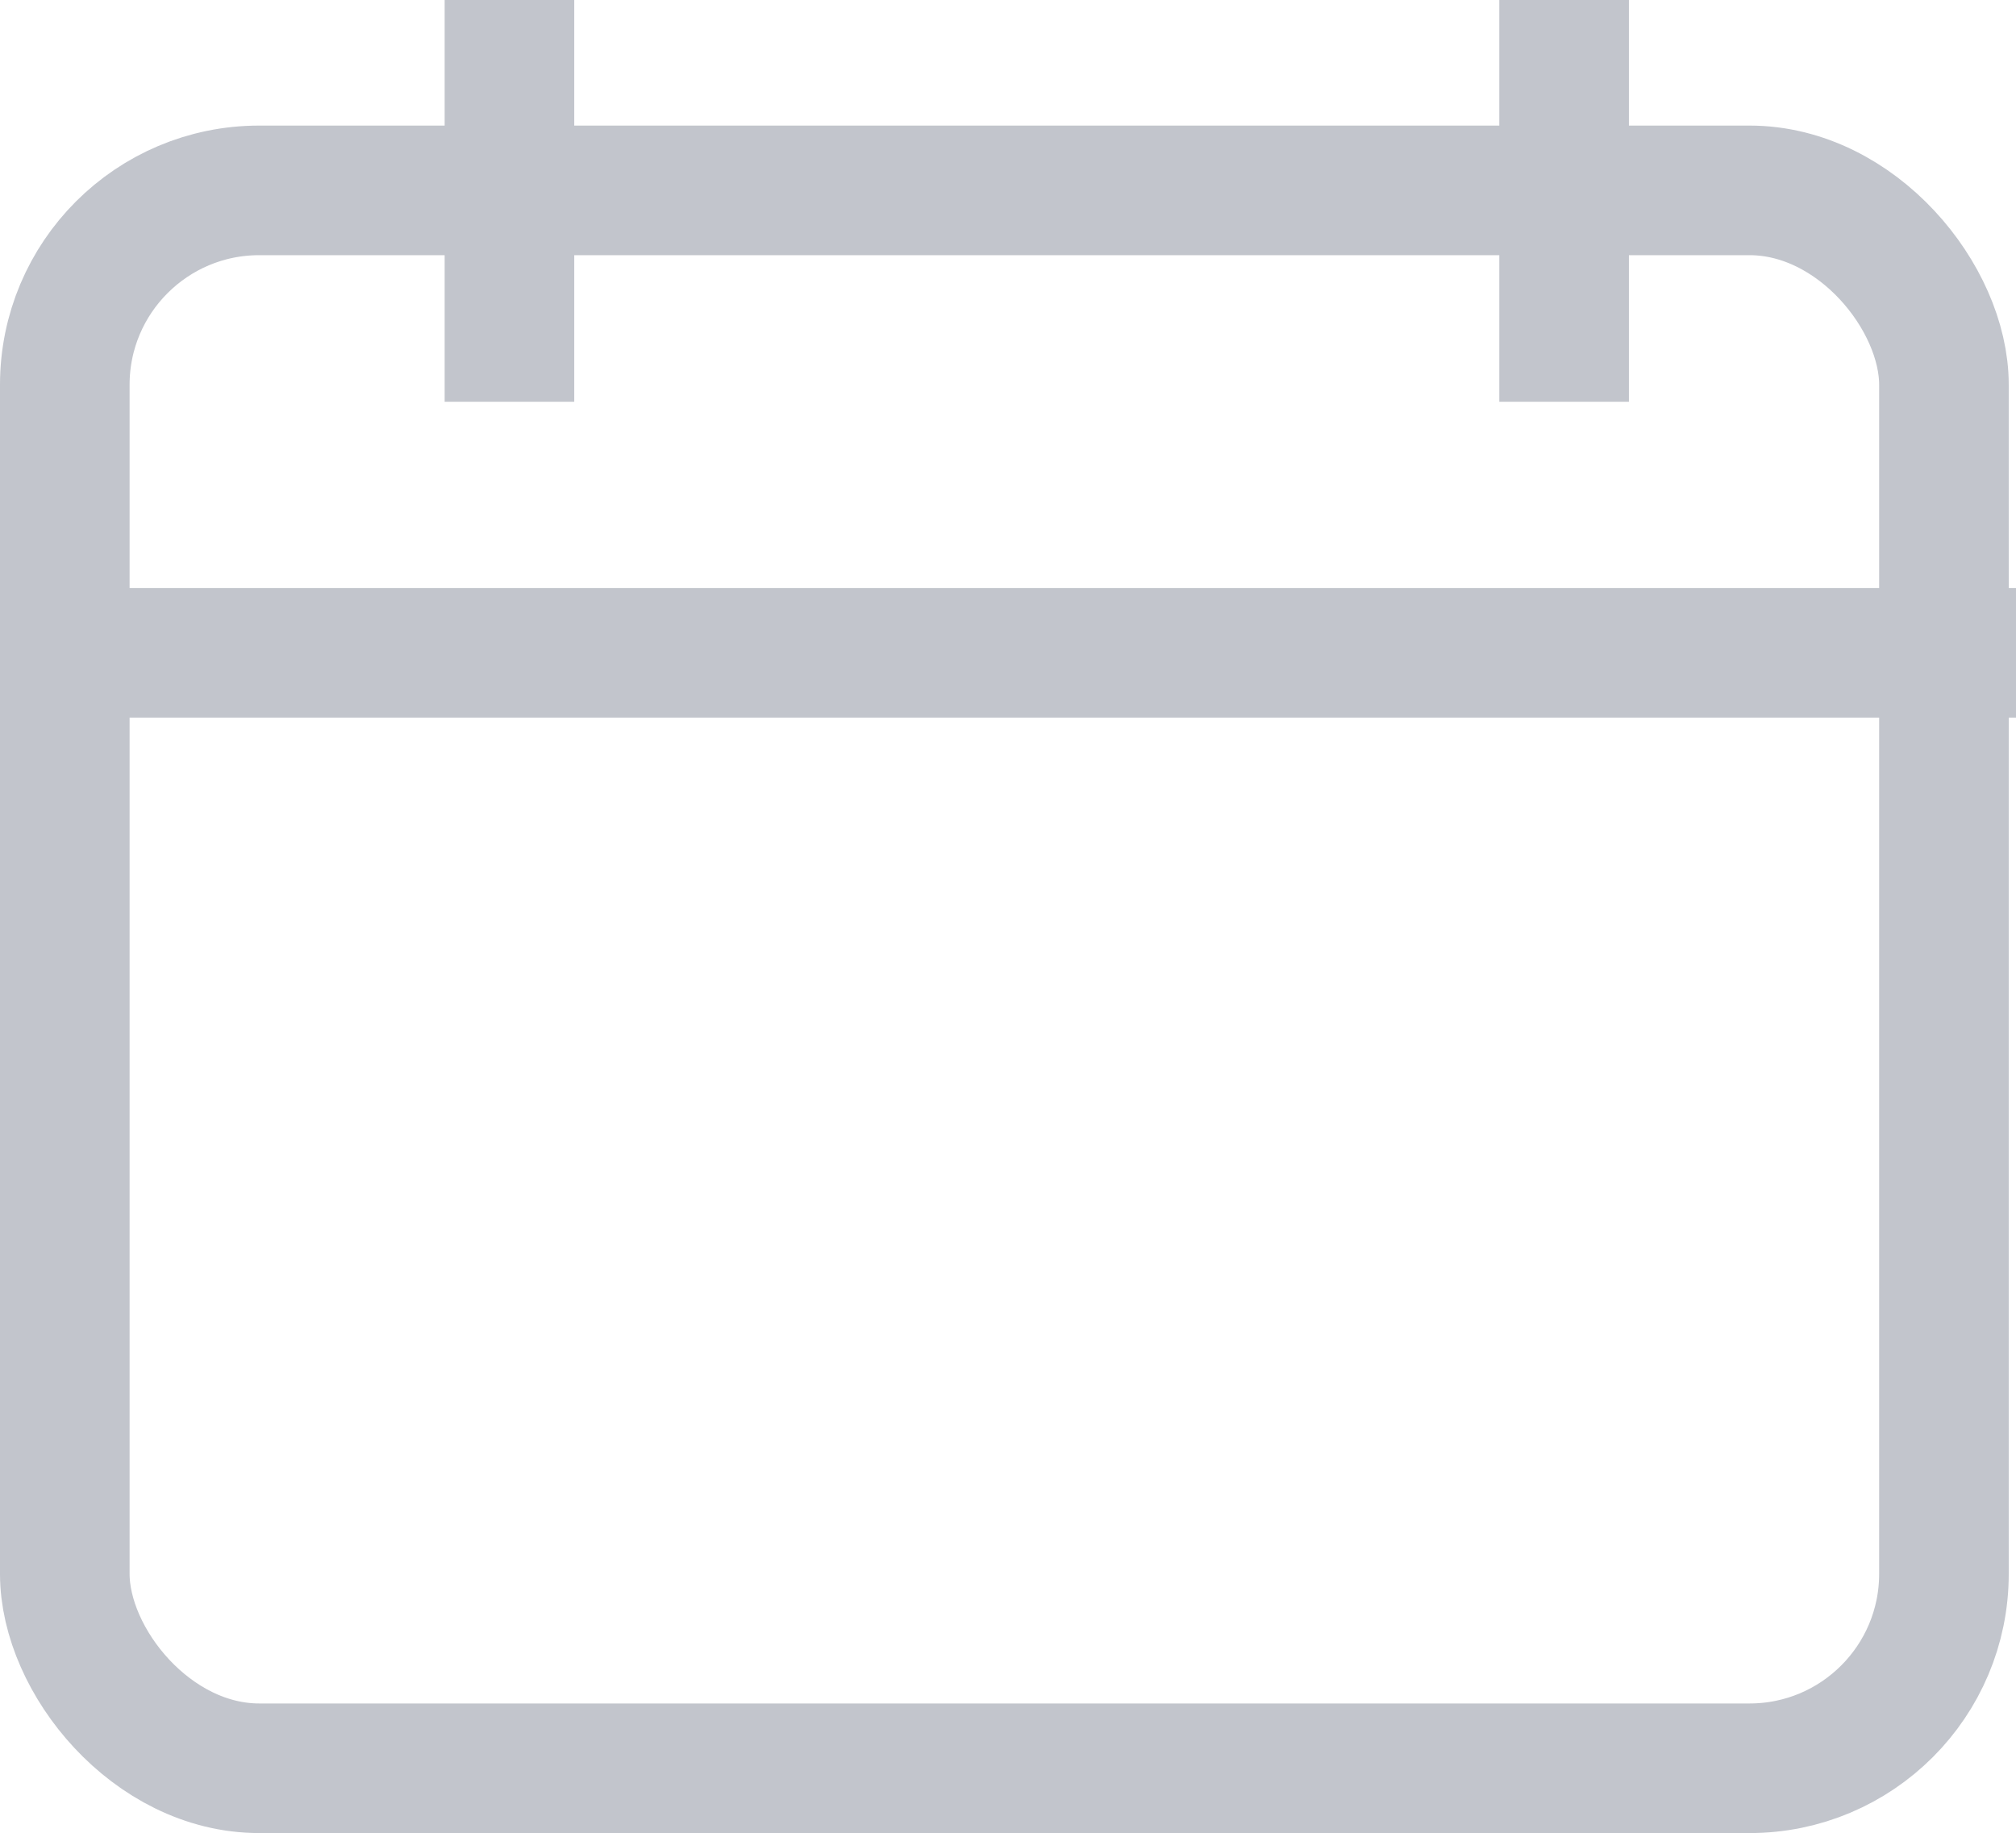 <svg xmlns="http://www.w3.org/2000/svg" width="15.556" height="14.144" viewBox="0 0 15.556 14.144"><g transform="translate(-129.25 -196.5)"><g transform="translate(129.5 196.5)"><g transform="translate(-0.25 0.969)" fill="none" stroke="#c2c5cc" stroke-width="1"><rect width="15.5" height="13.175" rx="2" stroke="none"/><rect x="0.5" y="0.5" width="14.5" height="12.175" rx="1.5" fill="none"/></g><line x2="15.113" transform="translate(0.194 5.037)" fill="none" stroke="#c2c5cc" stroke-width="1"/><line y2="3.1" transform="translate(3.681 0)" fill="none" stroke="#c2c5cc" stroke-width="1"/><line y2="3.1" transform="translate(11.819 0)" fill="none" stroke="#c2c5cc" stroke-width="1"/></g></g></svg>